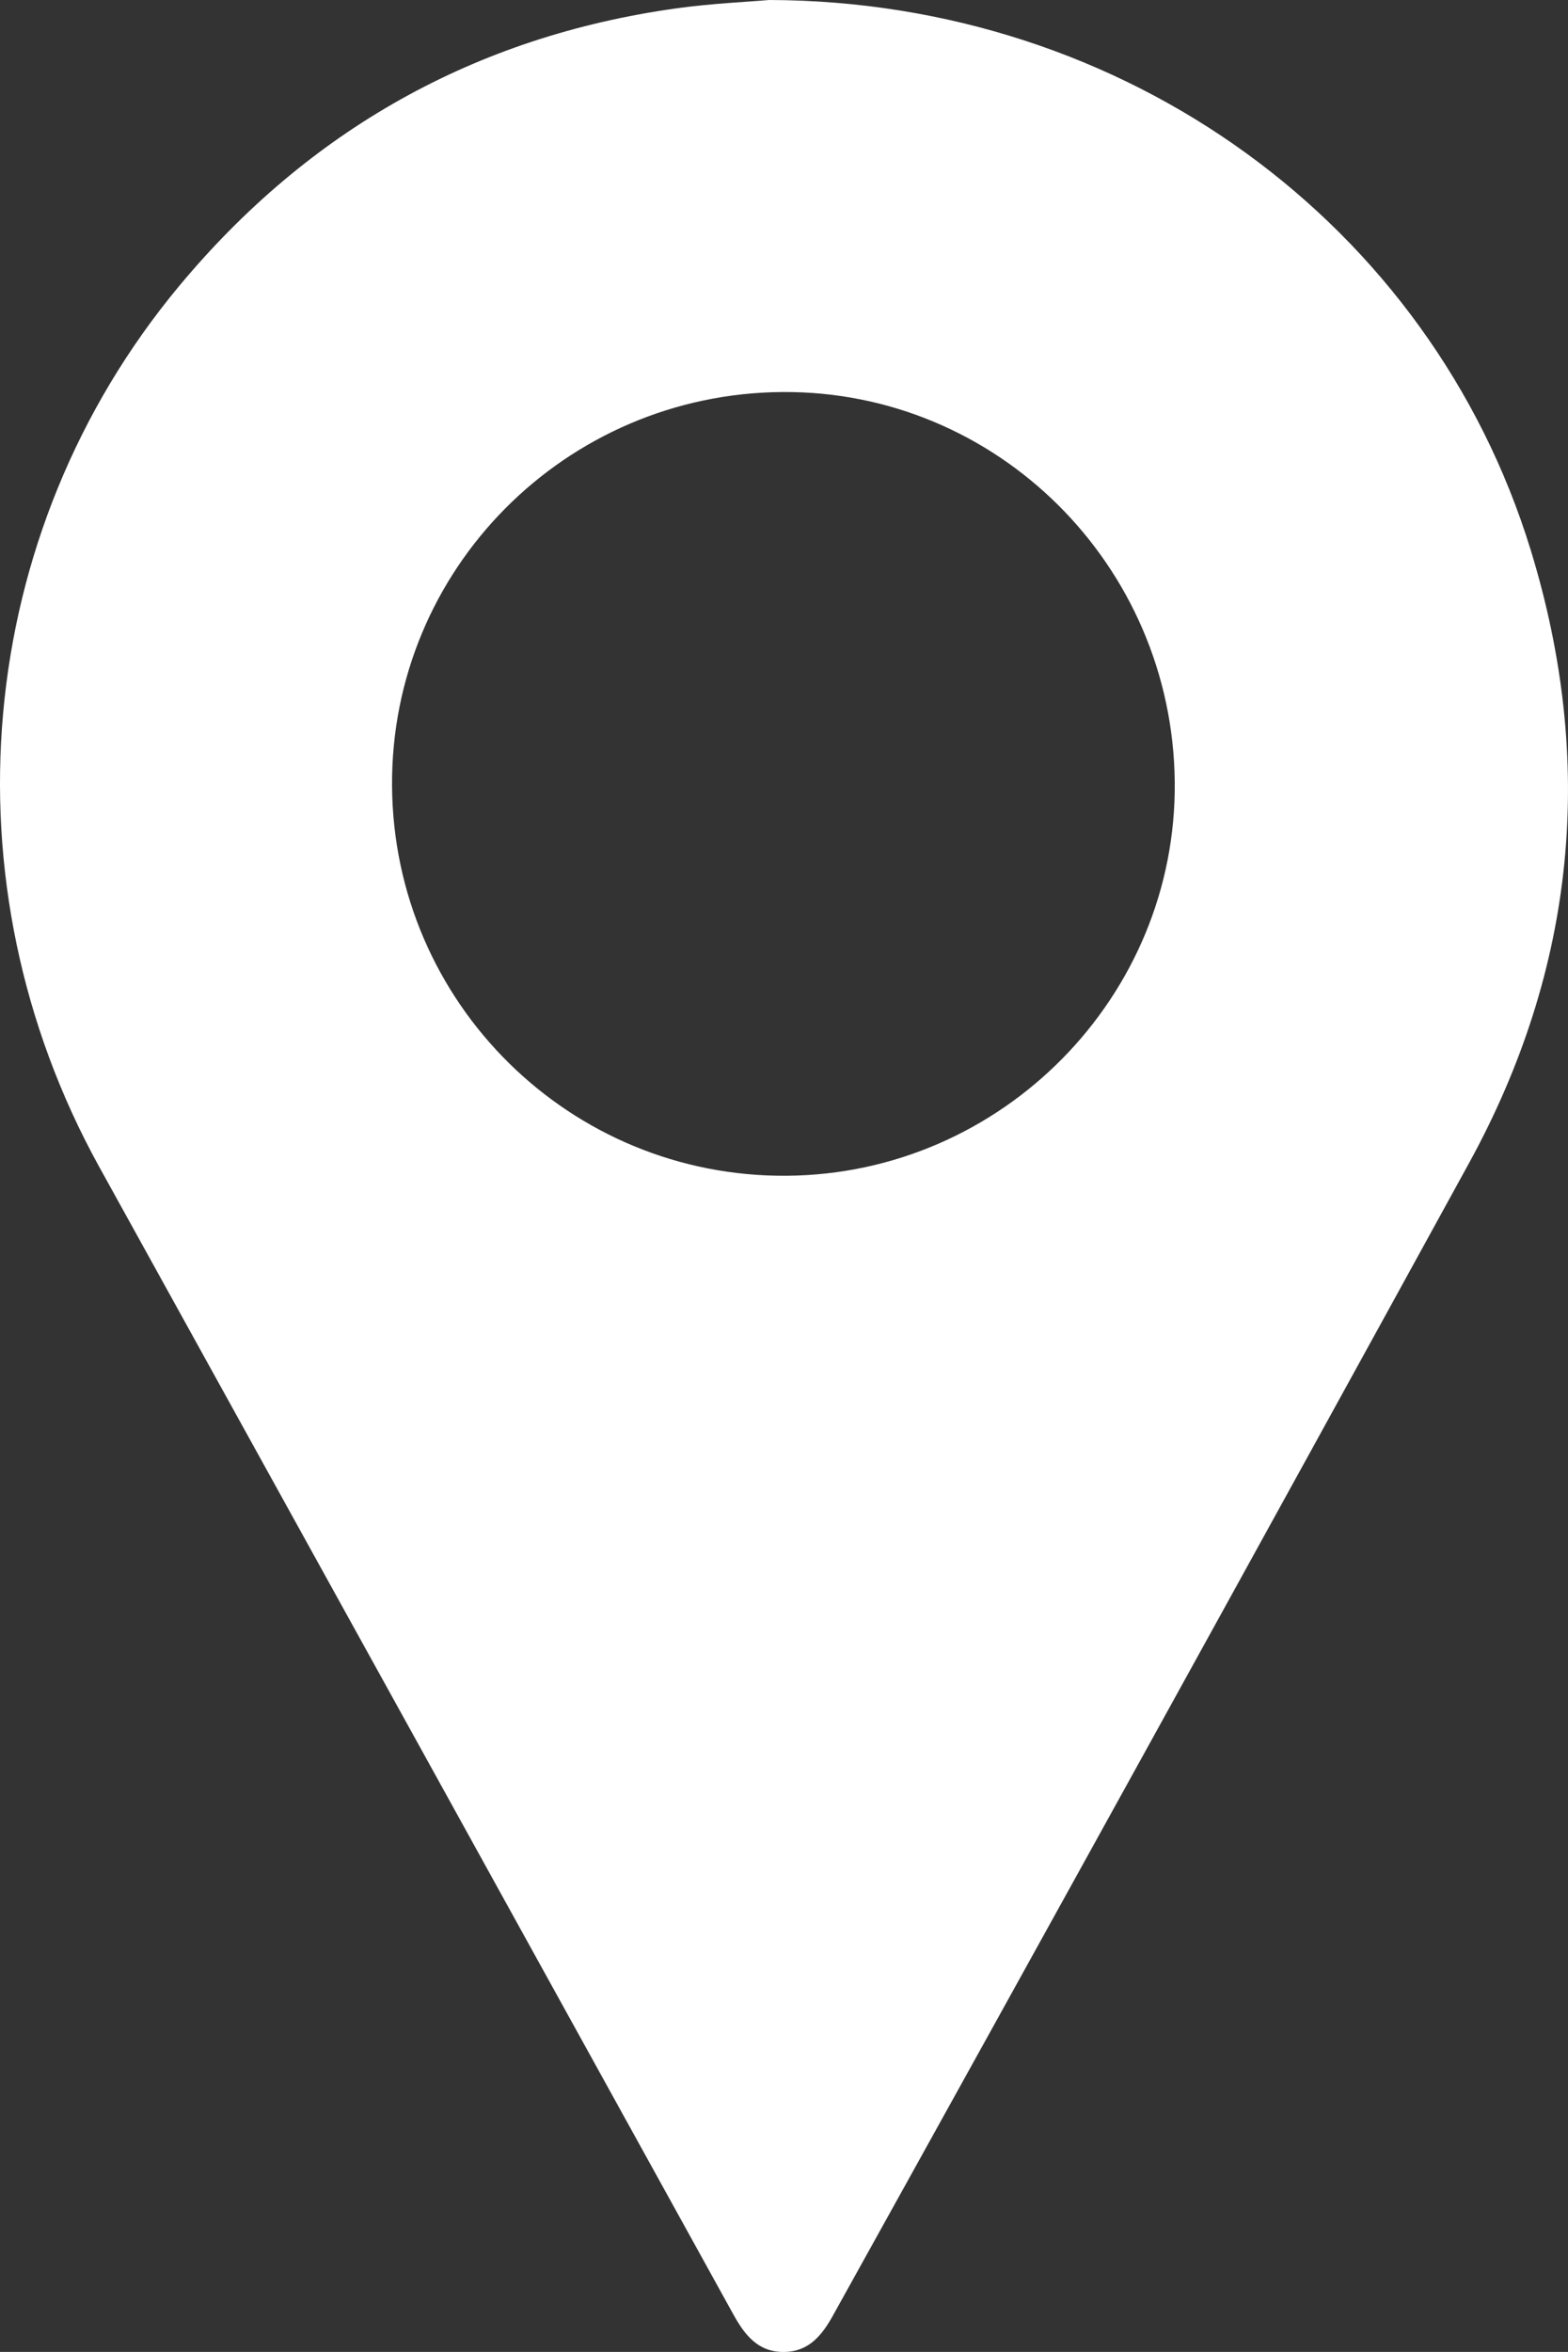 <svg id="Layer_1" data-name="Layer 1" xmlns="http://www.w3.org/2000/svg" viewBox="0 0 1024 1535.13"><rect x="0" y="0" width="1024" height="1535.13" fill="#333333" stroke="none"/><defs><style>.cls-1{fill:#fff;}</style></defs><path class="cls-1" d="M948.32-228.09c232.78.63,431.95,146.21,497.31,359.06,42.52,138.46,29.47,273-40.36,400.24Q1198.65,907.62,990.1,1283c-7.22,13.08-15.82,23.9-32.11,24.07-17.06.17-25.74-11.18-33.24-24.77q-206.88-374.46-414-748.8C408.4,348.24,428.44,120.24,563-41.44,647.54-143,756-204.26,887.49-222.61,910.81-225.86,934.43-226.88,948.32-228.09Zm8.6,255.88C815.05,28.8,701,143.84,702,285c1,141.63,116.35,255.46,257.8,254.34,140.6-1.11,254.83-117.08,253.35-257.19C1211.64,140.66,1096.94,26.79,956.92,27.79Z" transform="translate(-445.97 228.09)"/></svg>